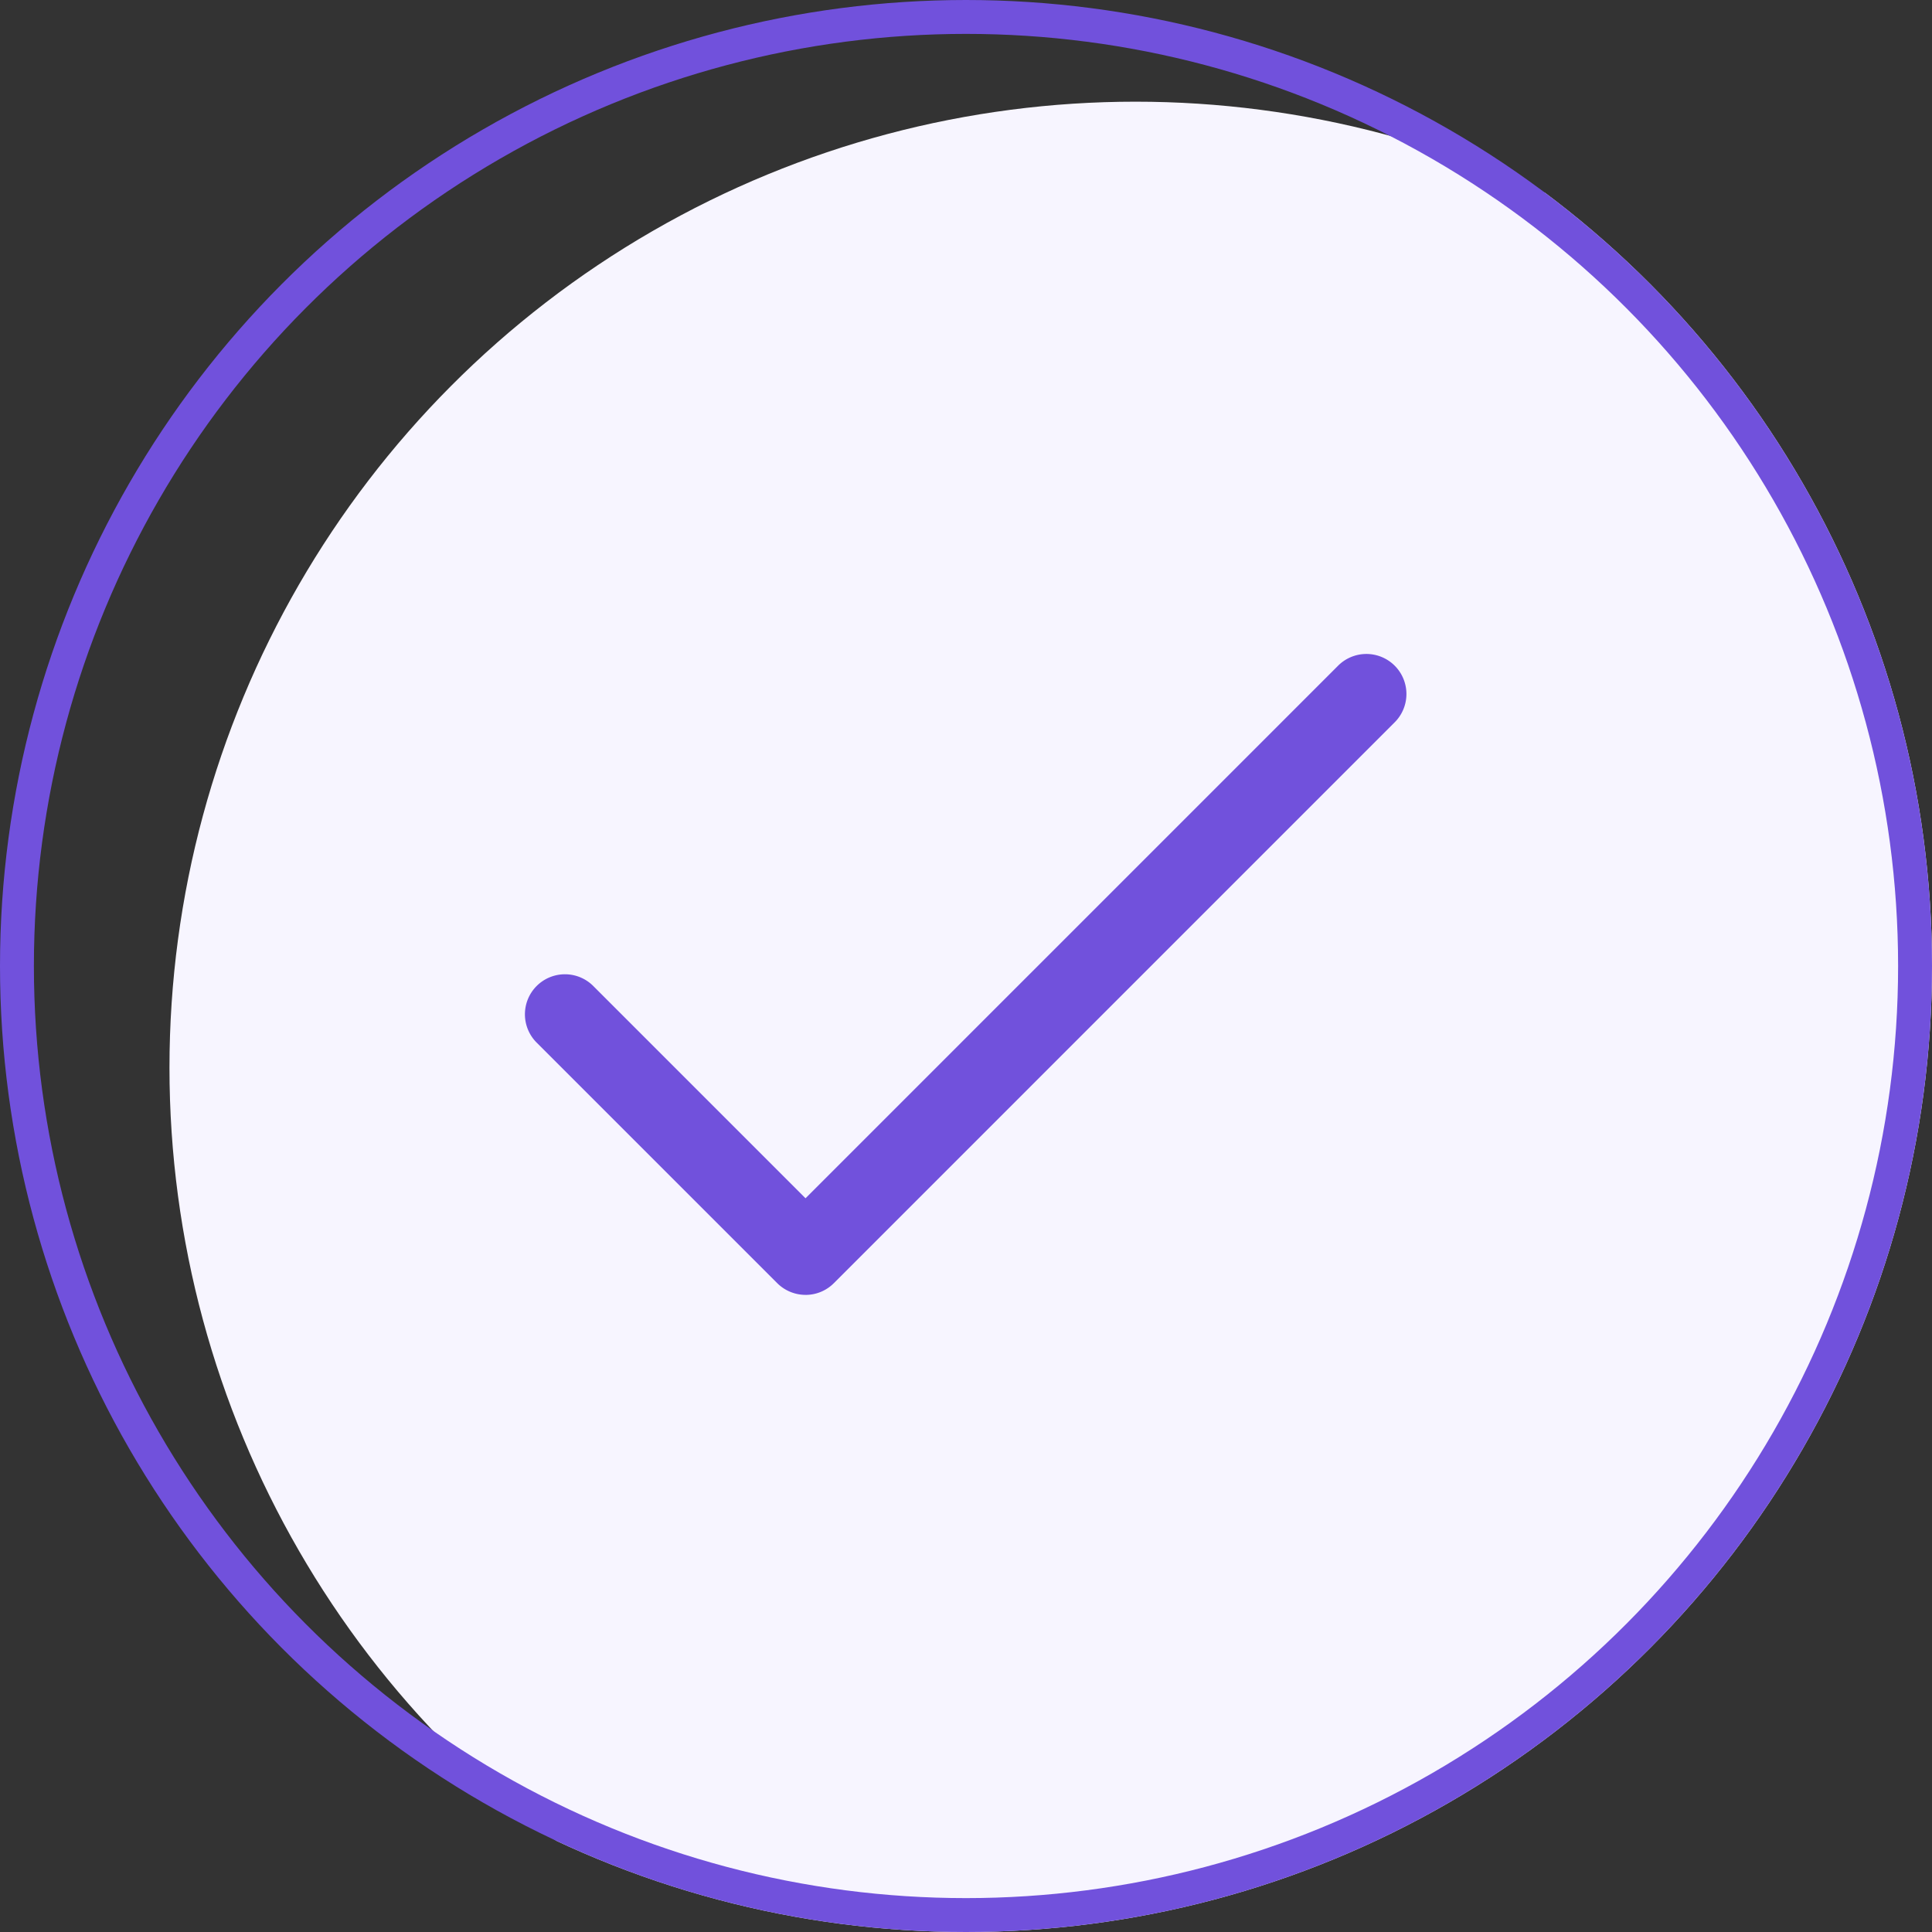 <svg xmlns="http://www.w3.org/2000/svg" xmlns:xlink="http://www.w3.org/1999/xlink" width="114" height="114" viewBox="0 0 114 114">
  <rect x="0" y="0" width="114" height="114" fill="#333333" stroke="none"/>
  <defs>
    <clipPath id="clip-path">
      <circle id="Ellipse_1781" data-name="Ellipse 1781" cx="57" cy="57" r="57" transform="translate(626 185)" fill="#fff"/>
    </clipPath>
  </defs>
  <g id="tick" transform="translate(-626 -185)">
    <g id="Mask_Group_7" data-name="Mask Group 7" clip-path="url(#clip-path)">
      <circle id="Ellipse_1780" data-name="Ellipse 1780" cx="57" cy="57" r="57" transform="translate(636 191)" fill="#f7f5ff"/>
    </g>
    <g id="Ellipse_1779" data-name="Ellipse 1779" transform="translate(626 185)" fill="none" stroke="#7151dc" stroke-width="2">
      <circle cx="57" cy="57" r="57" stroke="none"/>
      <circle cx="57" cy="57" r="56" fill="none"/>
    </g>
    <path id="Path_8113" data-name="Path 8113" d="M20.535,44.289a2.372,2.372,0,0,1-1.672-.69L4.691,29.428a2.362,2.362,0,1,1,3.34-3.34l12.5,12.5,31.4-31.4a2.362,2.362,0,1,1,3.34,3.34L22.2,43.6a2.353,2.353,0,0,1-1.672.69Z" transform="translate(653 217.117)" fill="#7151dc"/>
  </g>
</svg>

